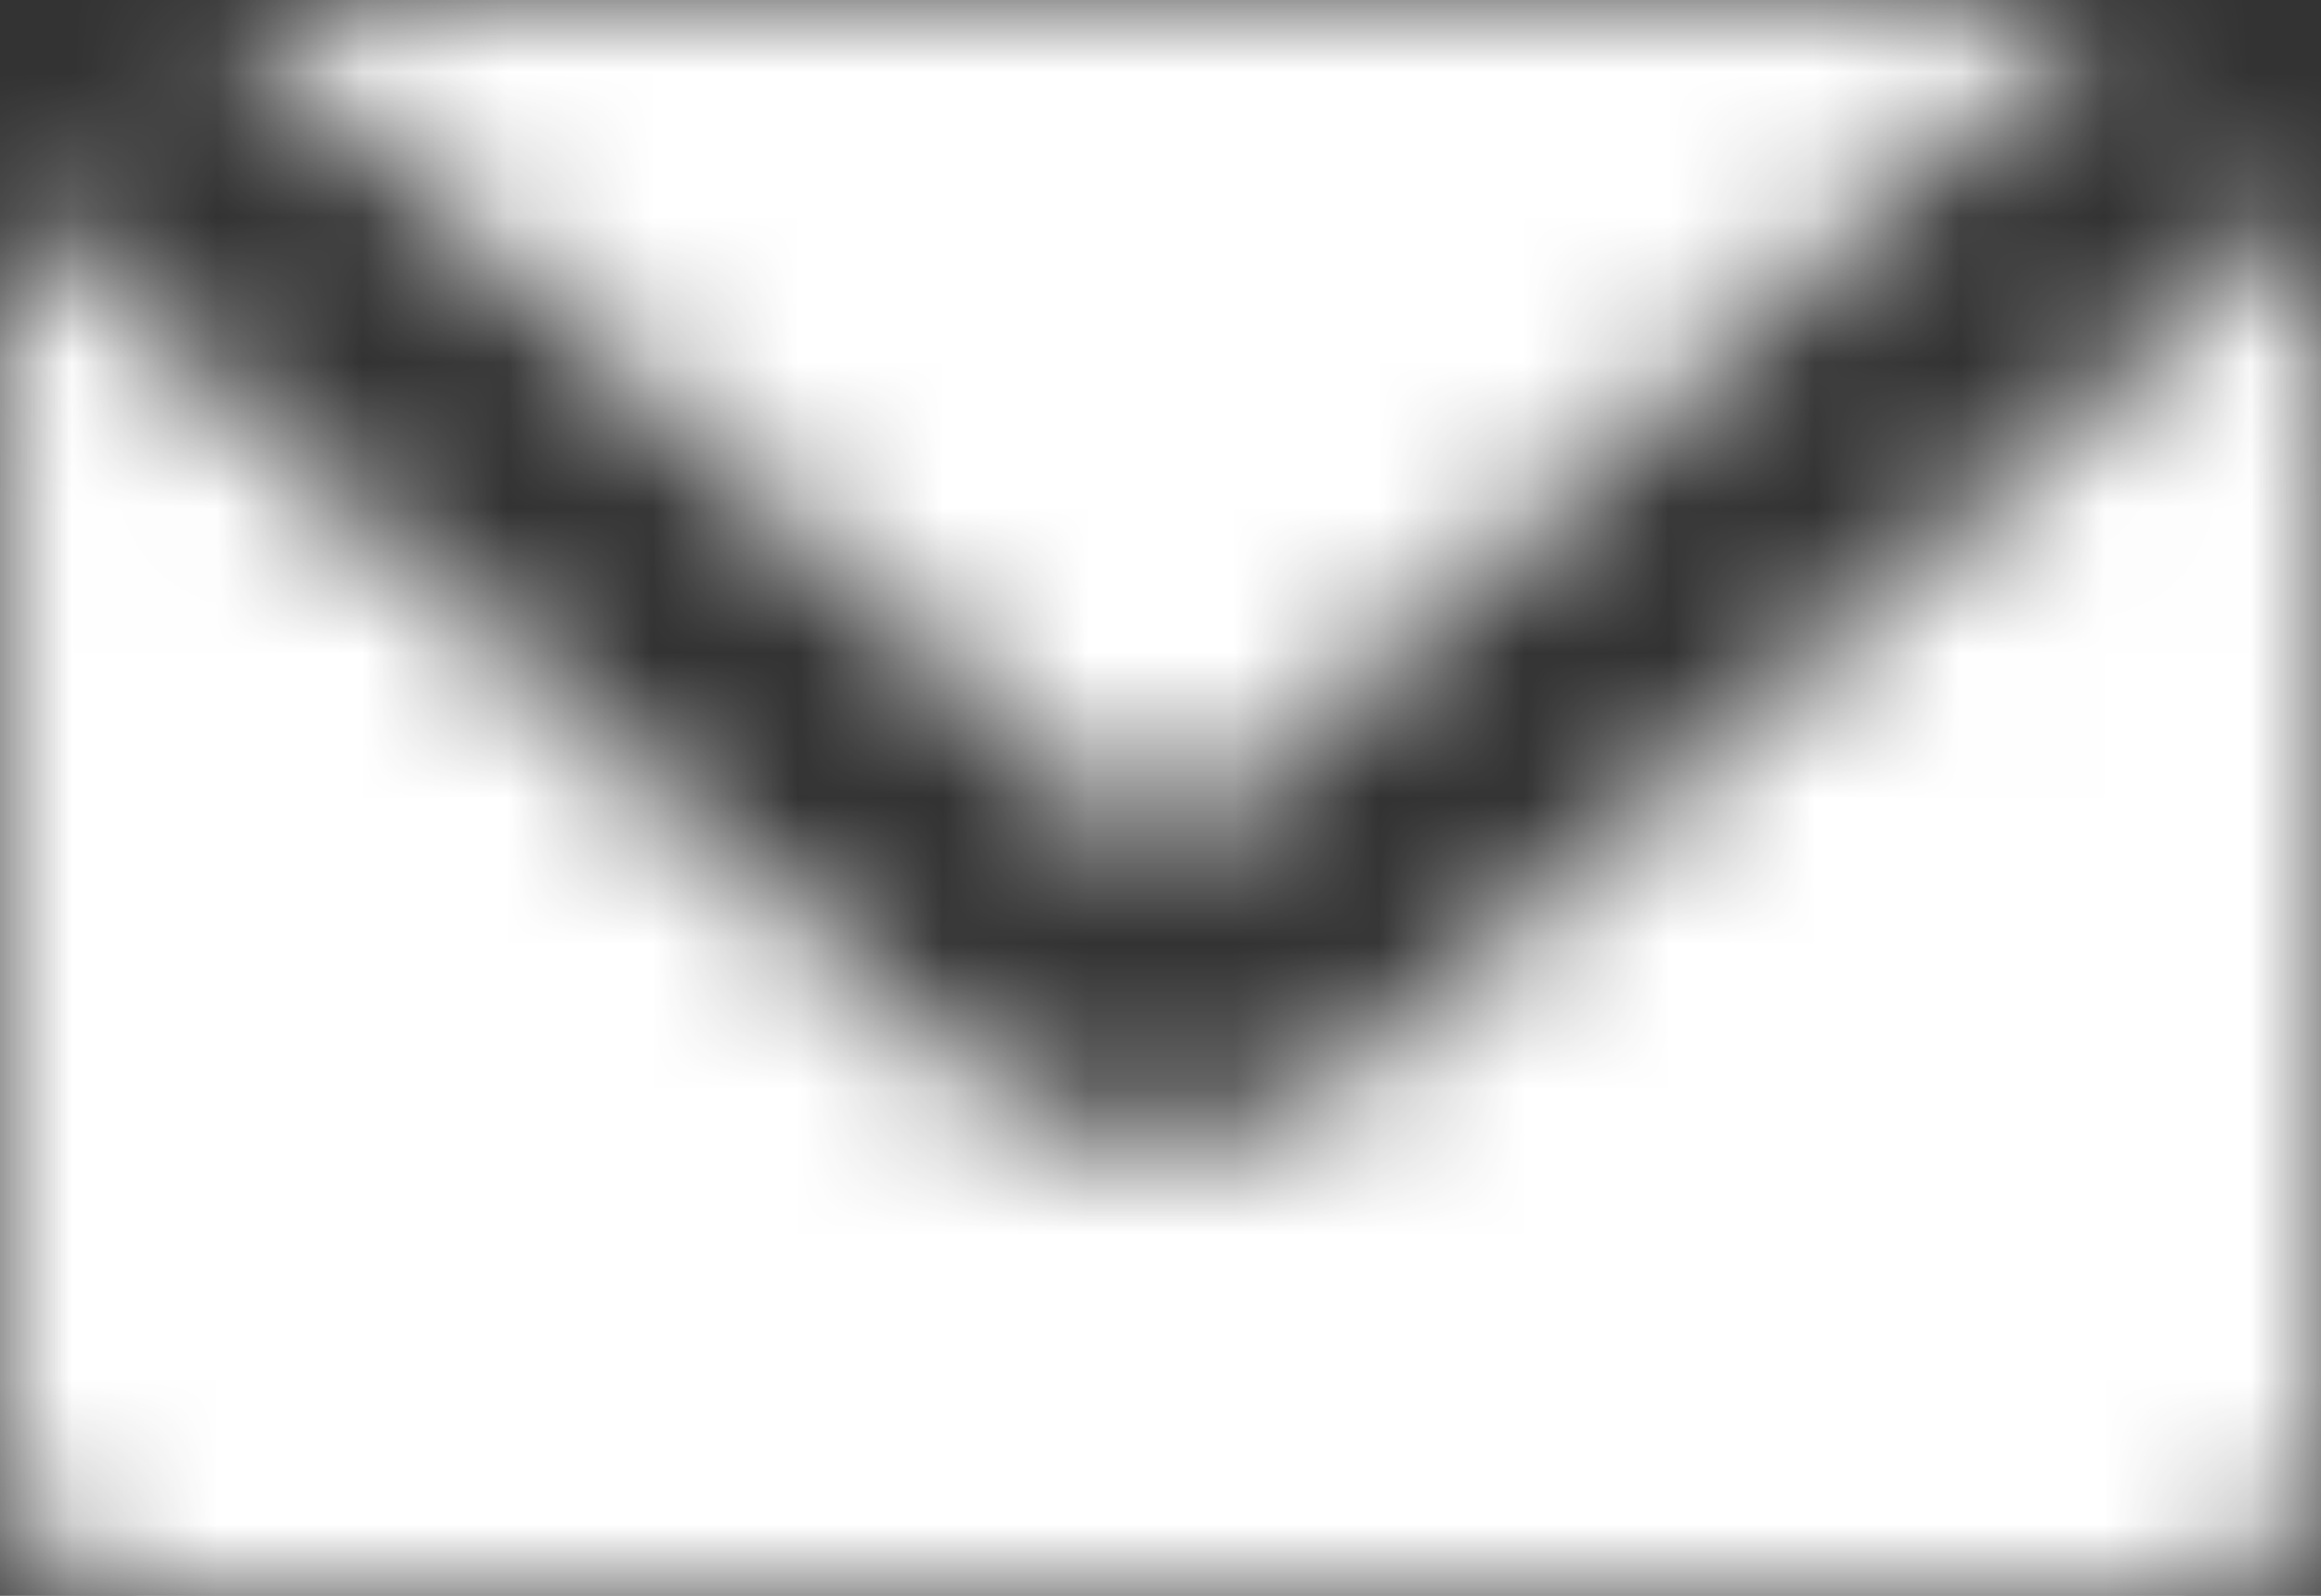 <?xml version="1.0" standalone="no"?>
<!DOCTYPE svg PUBLIC "-//W3C//DTD SVG 1.1//EN" "http://www.w3.org/Graphics/SVG/1.1/DTD/svg11.dtd" >
<svg xmlns="http://www.w3.org/2000/svg" xmlns:xlink="http://www.w3.org/1999/xlink" width="16" height="11"
     viewBox="0 0 16 11">
  <rect x="0" y="0" width="16" height="11" fill="#333333" stroke="none"/>
  <title>Group</title>
  <defs>
    <path
      d="M1.473 0h13.054L8.06 5.874c-.028.025-.09.025-.118 0L1.473 0zM16 1.338v8.647c0 .56-.462 1.015-1 1.015H1c-.552 0-1-.445-1-1.015V1.338l6.583 5.978c.792.72 2.038.723 2.834 0L16 1.338z"
      id="a"/>
    <mask id="b" x="0" y="0" width="16" height="11" fill="#fff">
      <use xlink:href="#a"/>
    </mask>
  </defs>
  <g fill="none" fill-rule="evenodd">
    <path d="M0-2h16v16H0z"/>
    <use mask="url(#b)" xlink:href="#a" stroke="#FFF" stroke-width="3.032" fill="#FFF"/>
  </g>
</svg>
